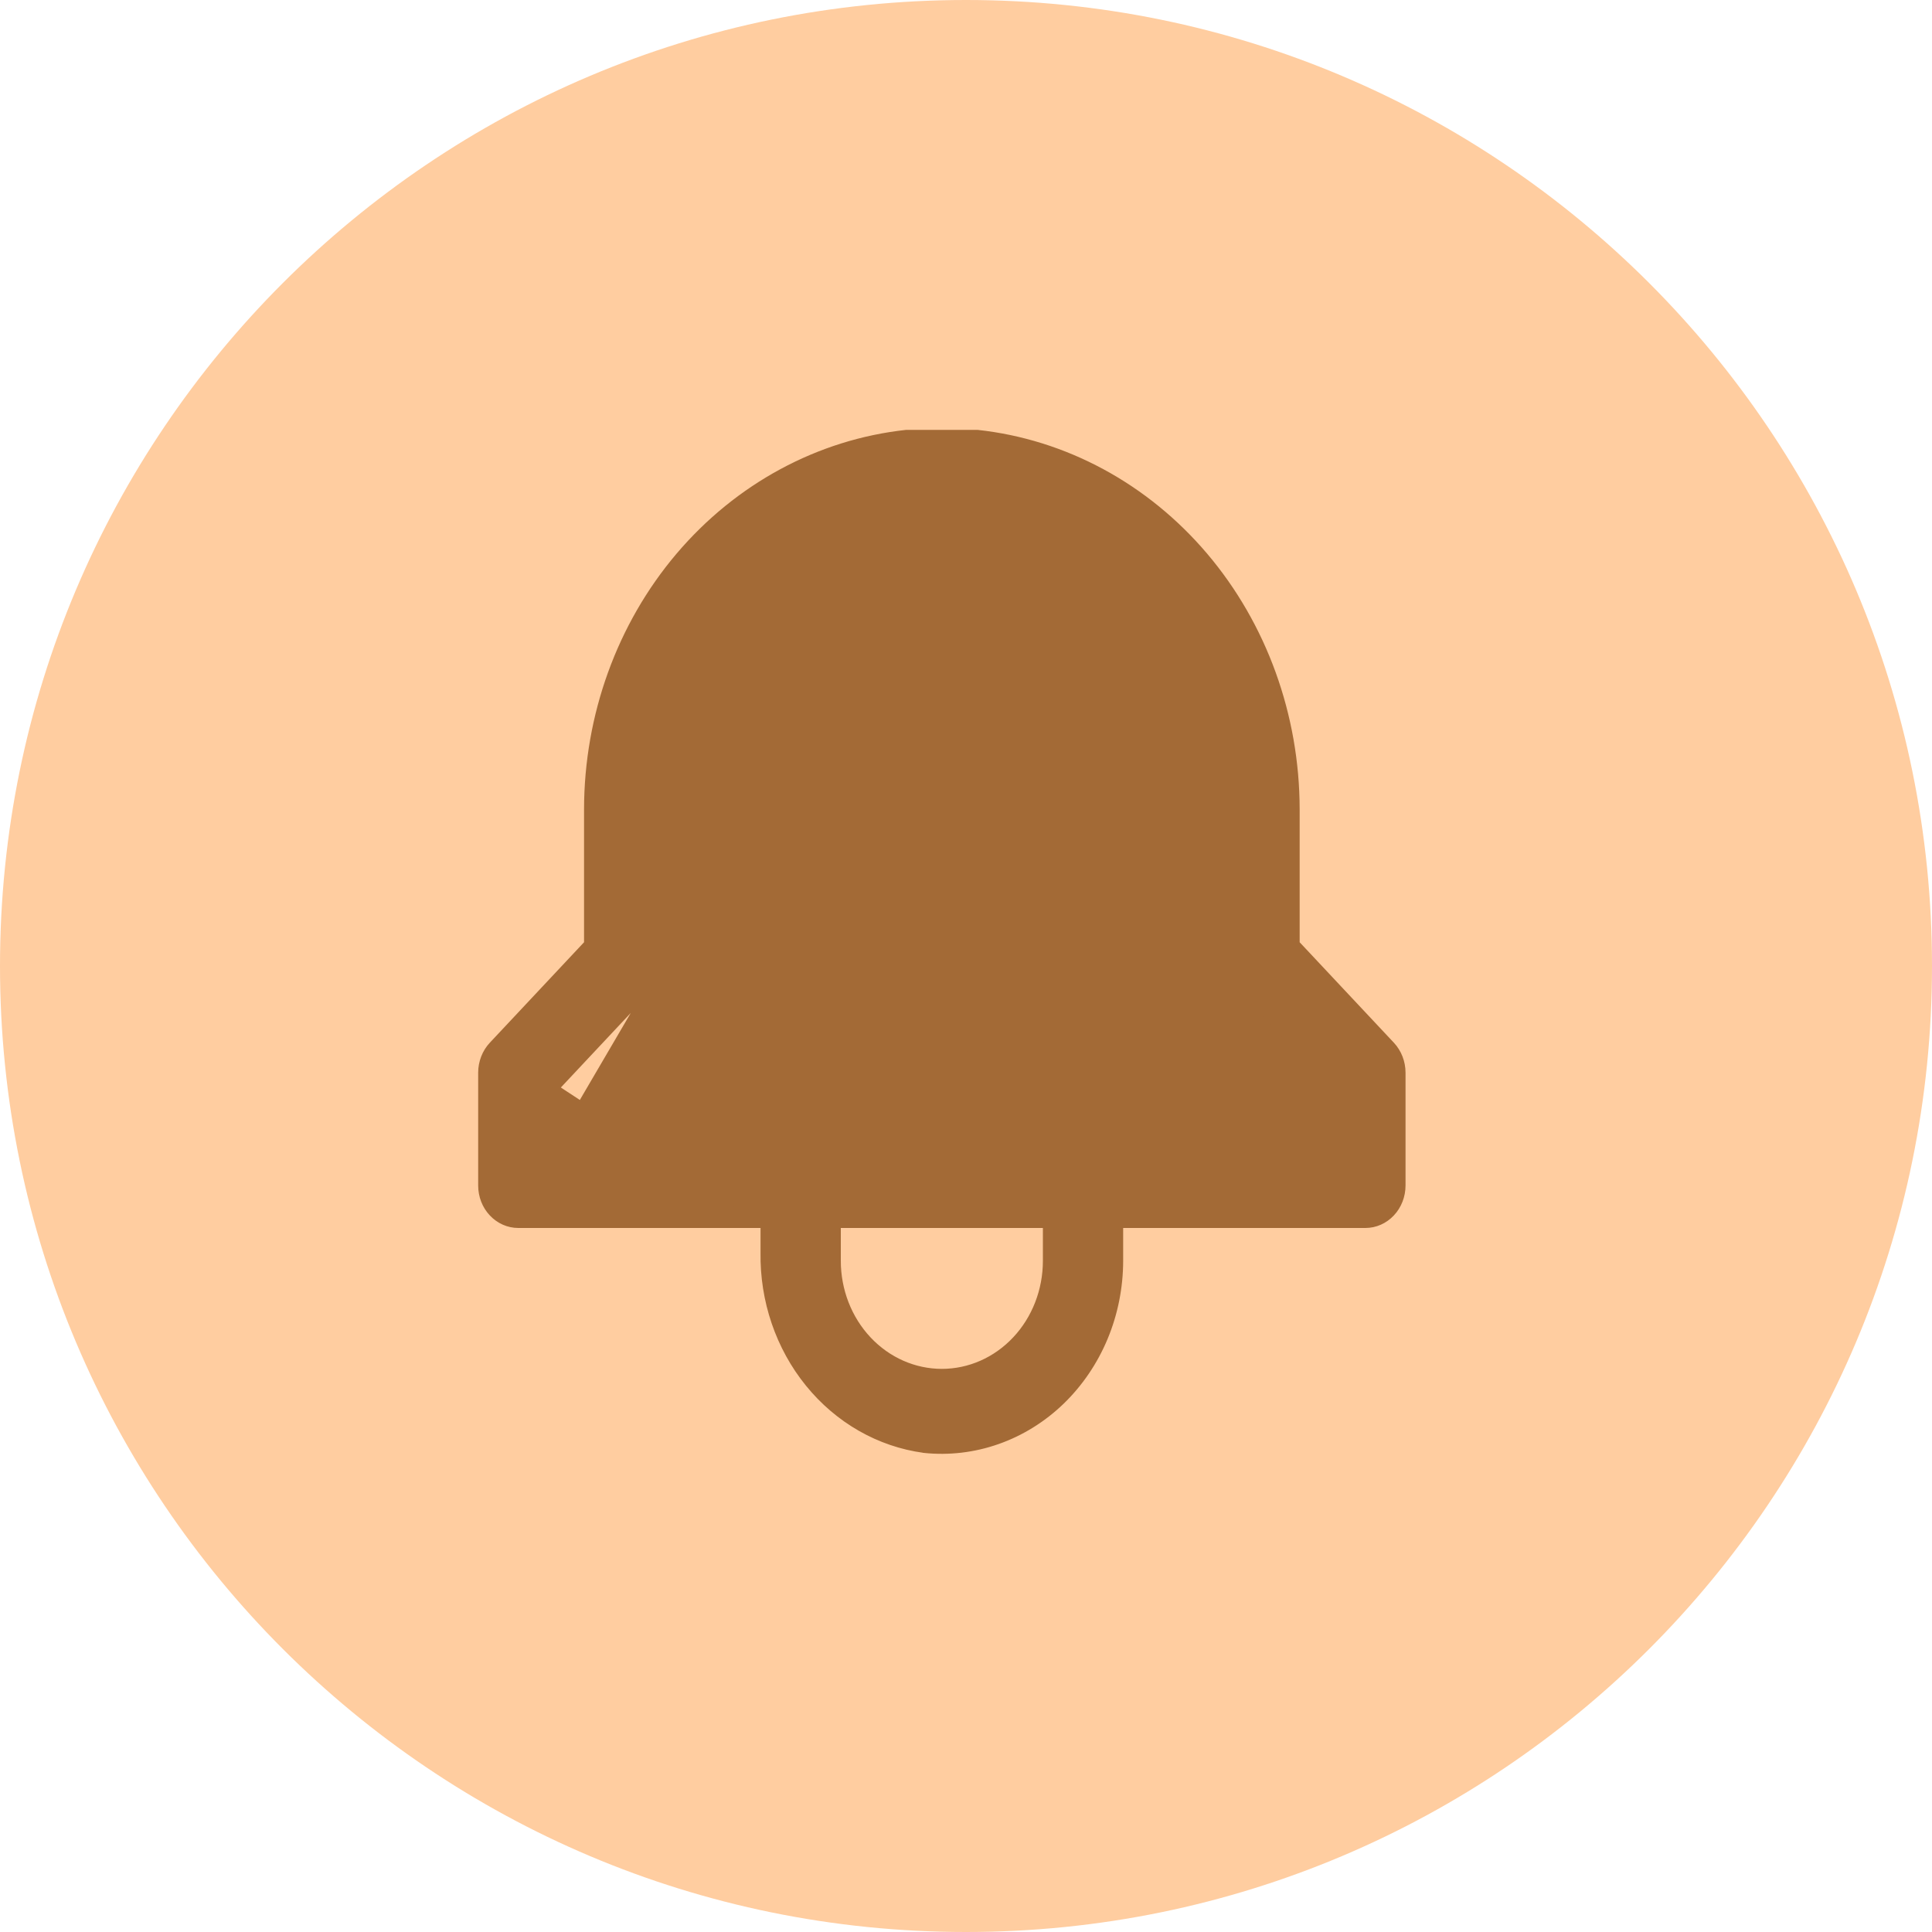 <svg width="40" height="40" viewBox="0 0 40 40" fill="none" xmlns="http://www.w3.org/2000/svg">
<path d="M40 20C40 31.046 31.046 40 20 40C8.954 40 0 31.046 0 20C0 8.954 8.954 0 20 0C31.046 0 40 8.954 40 20Z" fill="#FFCDA0"/>
<path d="M10.178 21.622C10.032 21.778 9.95 21.989 9.95 22.208V24.545C9.95 24.764 10.031 24.975 10.178 25.13C10.324 25.286 10.523 25.374 10.731 25.374H15.796V25.93C15.78 26.929 16.111 27.901 16.725 28.657C17.34 29.415 18.195 29.904 19.128 30.03L19.129 30.031C19.645 30.085 20.165 30.024 20.657 29.851C21.149 29.678 21.601 29.398 21.985 29.028C22.368 28.658 22.675 28.206 22.885 27.703C23.095 27.199 23.203 26.654 23.204 26.104V26.104V25.374H28.269C28.477 25.374 28.676 25.286 28.822 25.13C28.968 24.975 29.05 24.764 29.05 24.545V22.208C29.05 21.989 28.968 21.778 28.822 21.622L26.858 19.528V16.753V16.753C26.855 14.811 26.178 12.938 24.955 11.496C23.732 10.055 22.051 9.147 20.236 8.95L20.236 8.95H20.231H18.769V8.95L18.764 8.95C16.949 9.147 15.268 10.055 14.045 11.496C12.822 12.938 12.145 14.811 12.142 16.753V16.753V19.528L10.178 21.622ZM10.178 21.622L10.214 21.657M10.178 21.622L10.178 21.622L10.214 21.657M10.214 21.657C10.077 21.803 10 22.001 10 22.208V24.545C10 24.752 10.077 24.95 10.214 25.096C10.351 25.242 10.537 25.324 10.731 25.324H15.796L10.214 21.657ZM11.511 23.716H27.488V22.55L25.524 20.455L25.524 20.455L25.56 20.421L11.511 23.716ZM11.511 23.716V22.55L13.476 20.455L13.476 20.455L13.44 20.421L11.511 23.716ZM21.642 26.104C21.642 26.711 21.416 27.294 21.014 27.722C20.612 28.151 20.067 28.391 19.5 28.391C18.933 28.391 18.388 28.151 17.986 27.722C17.584 27.294 17.358 26.711 17.358 26.104V25.374H21.642V26.104Z" fill="#A36A36" stroke="#A36A36" stroke-width="0.1"/>
</svg>
